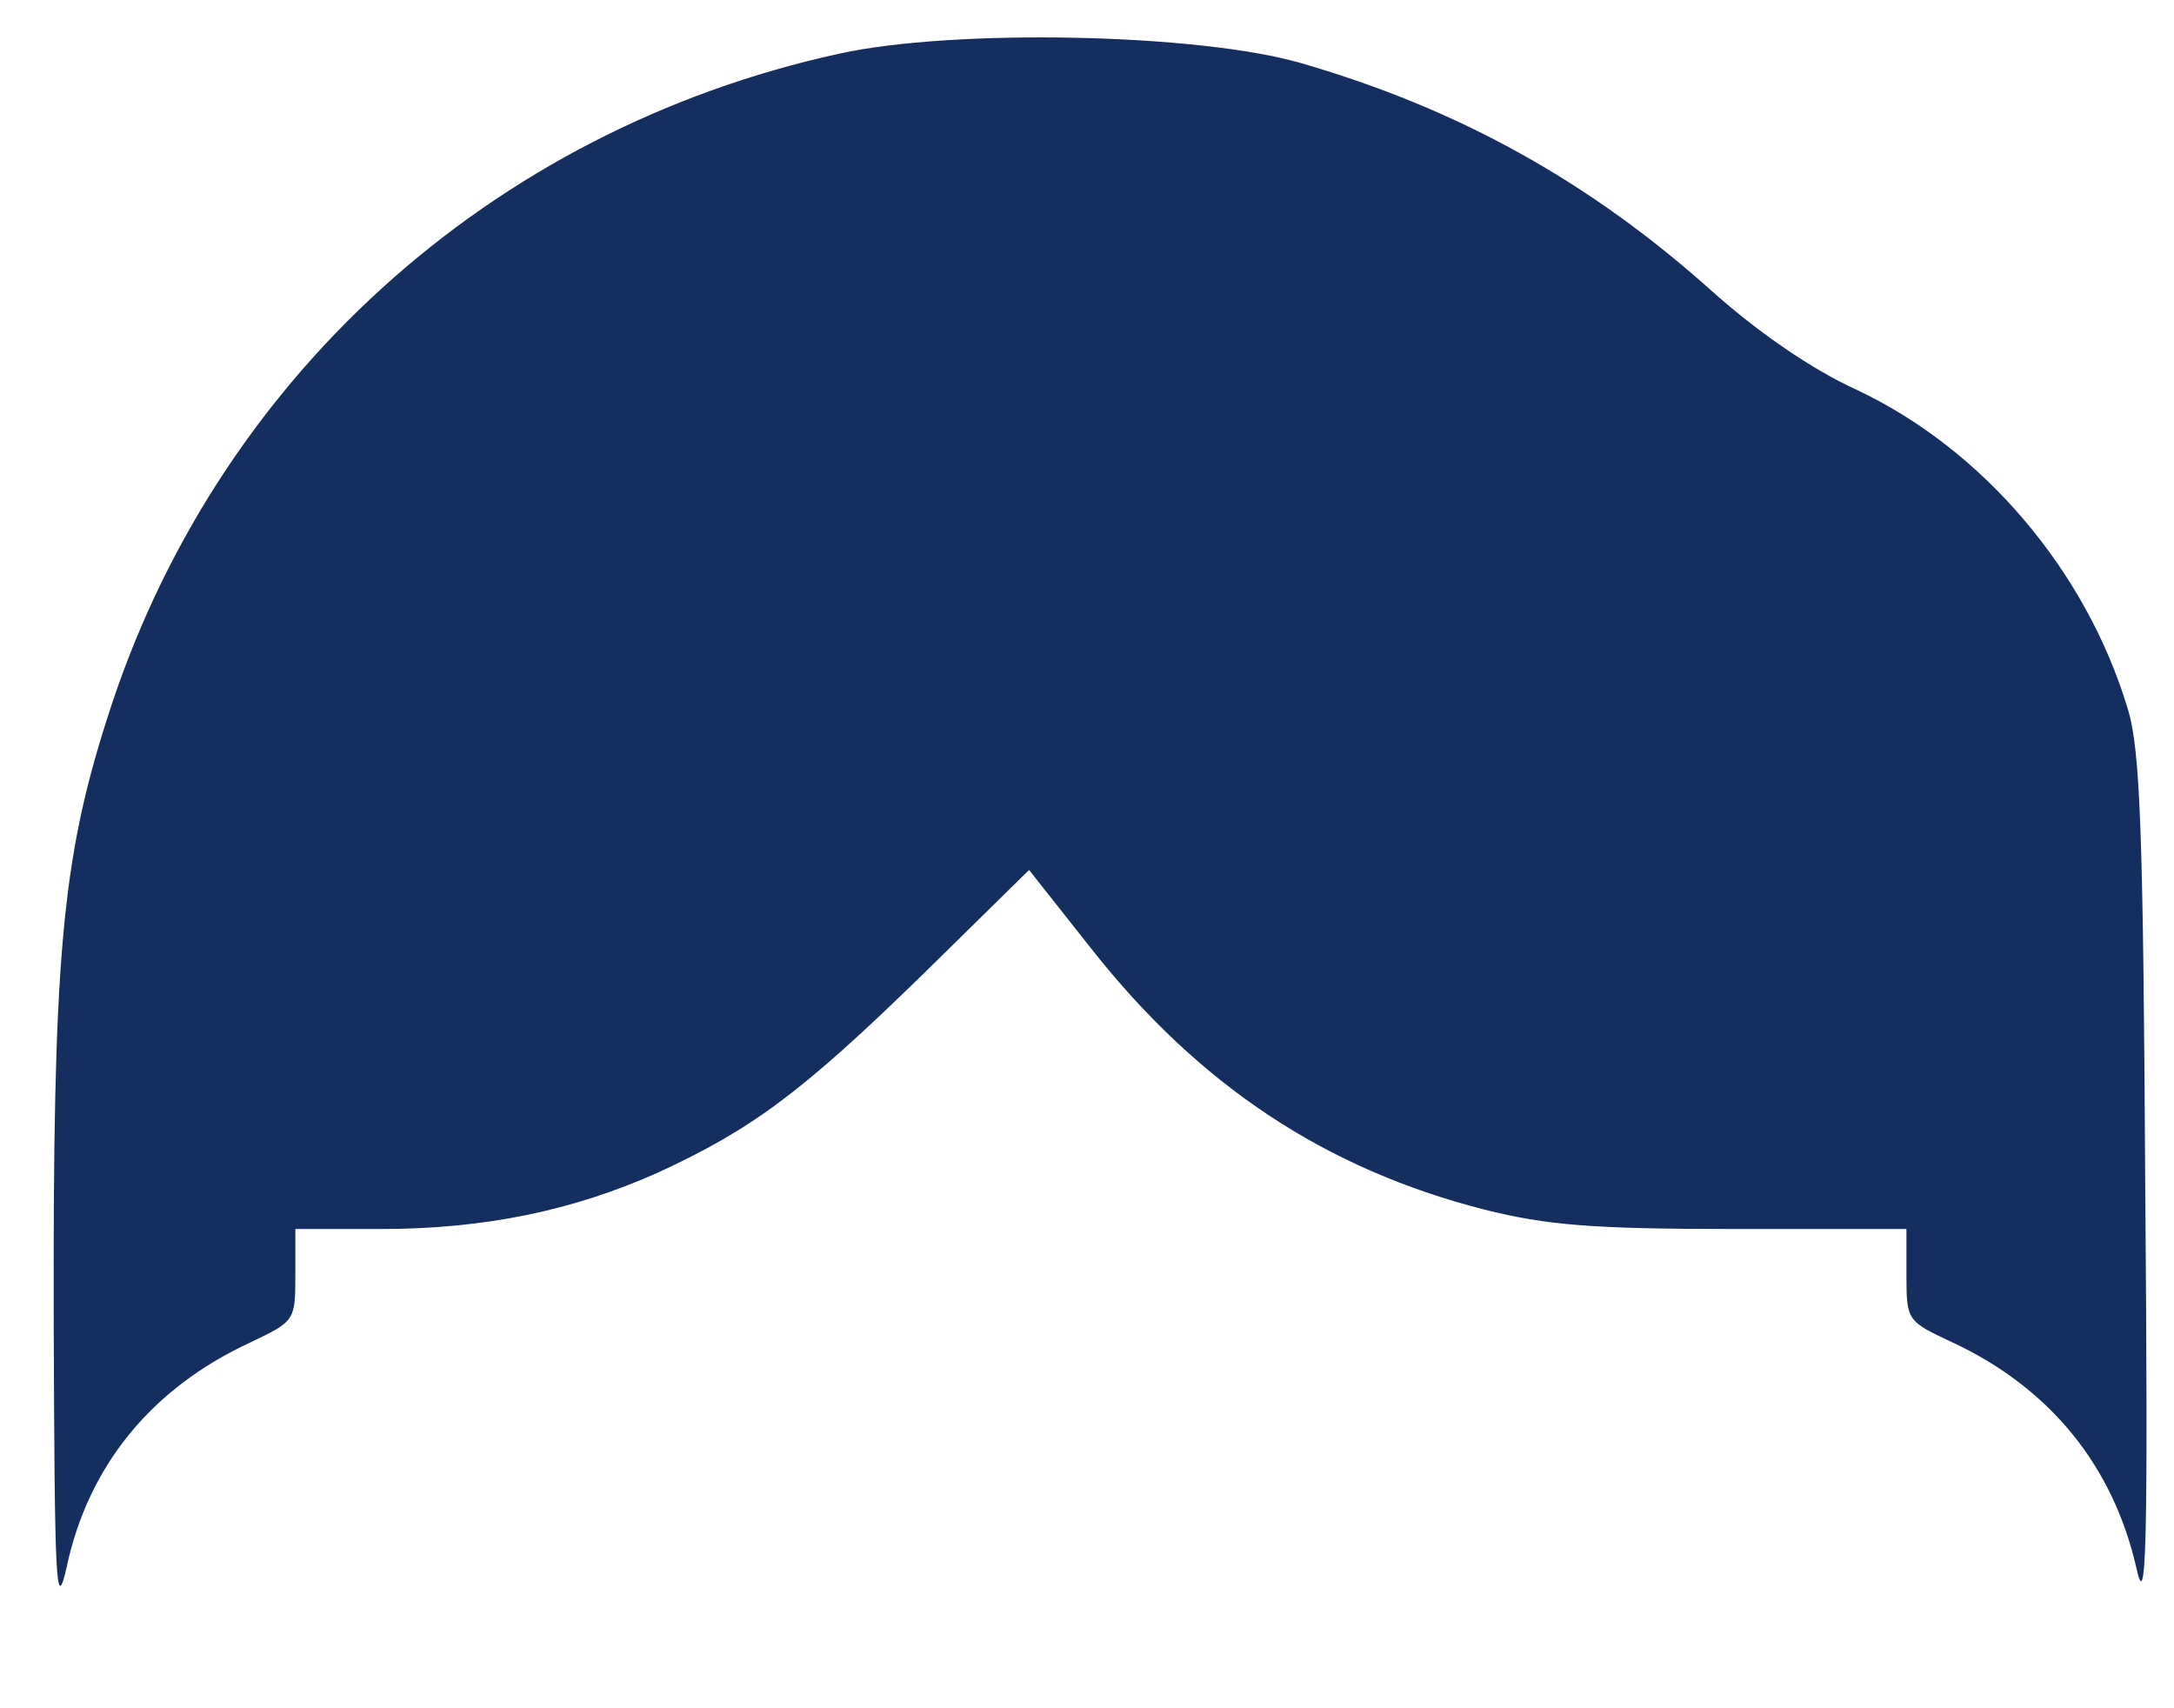 <svg width="14" height="11" viewBox="0 0 14 11" fill="none" xmlns="http://www.w3.org/2000/svg">
<path d="M5.402 0.346C3.152 0.839 1.377 2.452 0.69 4.627C0.396 5.545 0.34 6.183 0.346 8.533C0.352 10.171 0.359 10.396 0.427 10.102C0.565 9.439 0.977 8.939 1.609 8.646C1.896 8.508 1.902 8.508 1.902 8.214V7.914H2.452C3.121 7.914 3.69 7.795 4.234 7.552C4.846 7.271 5.171 7.027 5.94 6.277L6.627 5.602L7.027 6.108C7.721 6.989 8.534 7.527 9.559 7.789C9.959 7.889 10.252 7.914 11.165 7.914H12.277V8.214C12.277 8.508 12.284 8.508 12.577 8.646C13.202 8.939 13.609 9.439 13.759 10.102C13.821 10.389 13.834 9.977 13.815 7.664C13.802 5.377 13.784 4.827 13.702 4.564C13.434 3.671 12.765 2.889 11.952 2.508C11.665 2.377 11.321 2.139 11.027 1.877C10.24 1.171 9.396 0.702 8.384 0.408C7.721 0.214 6.14 0.183 5.402 0.346Z" fill="#152E60"/>
</svg>
